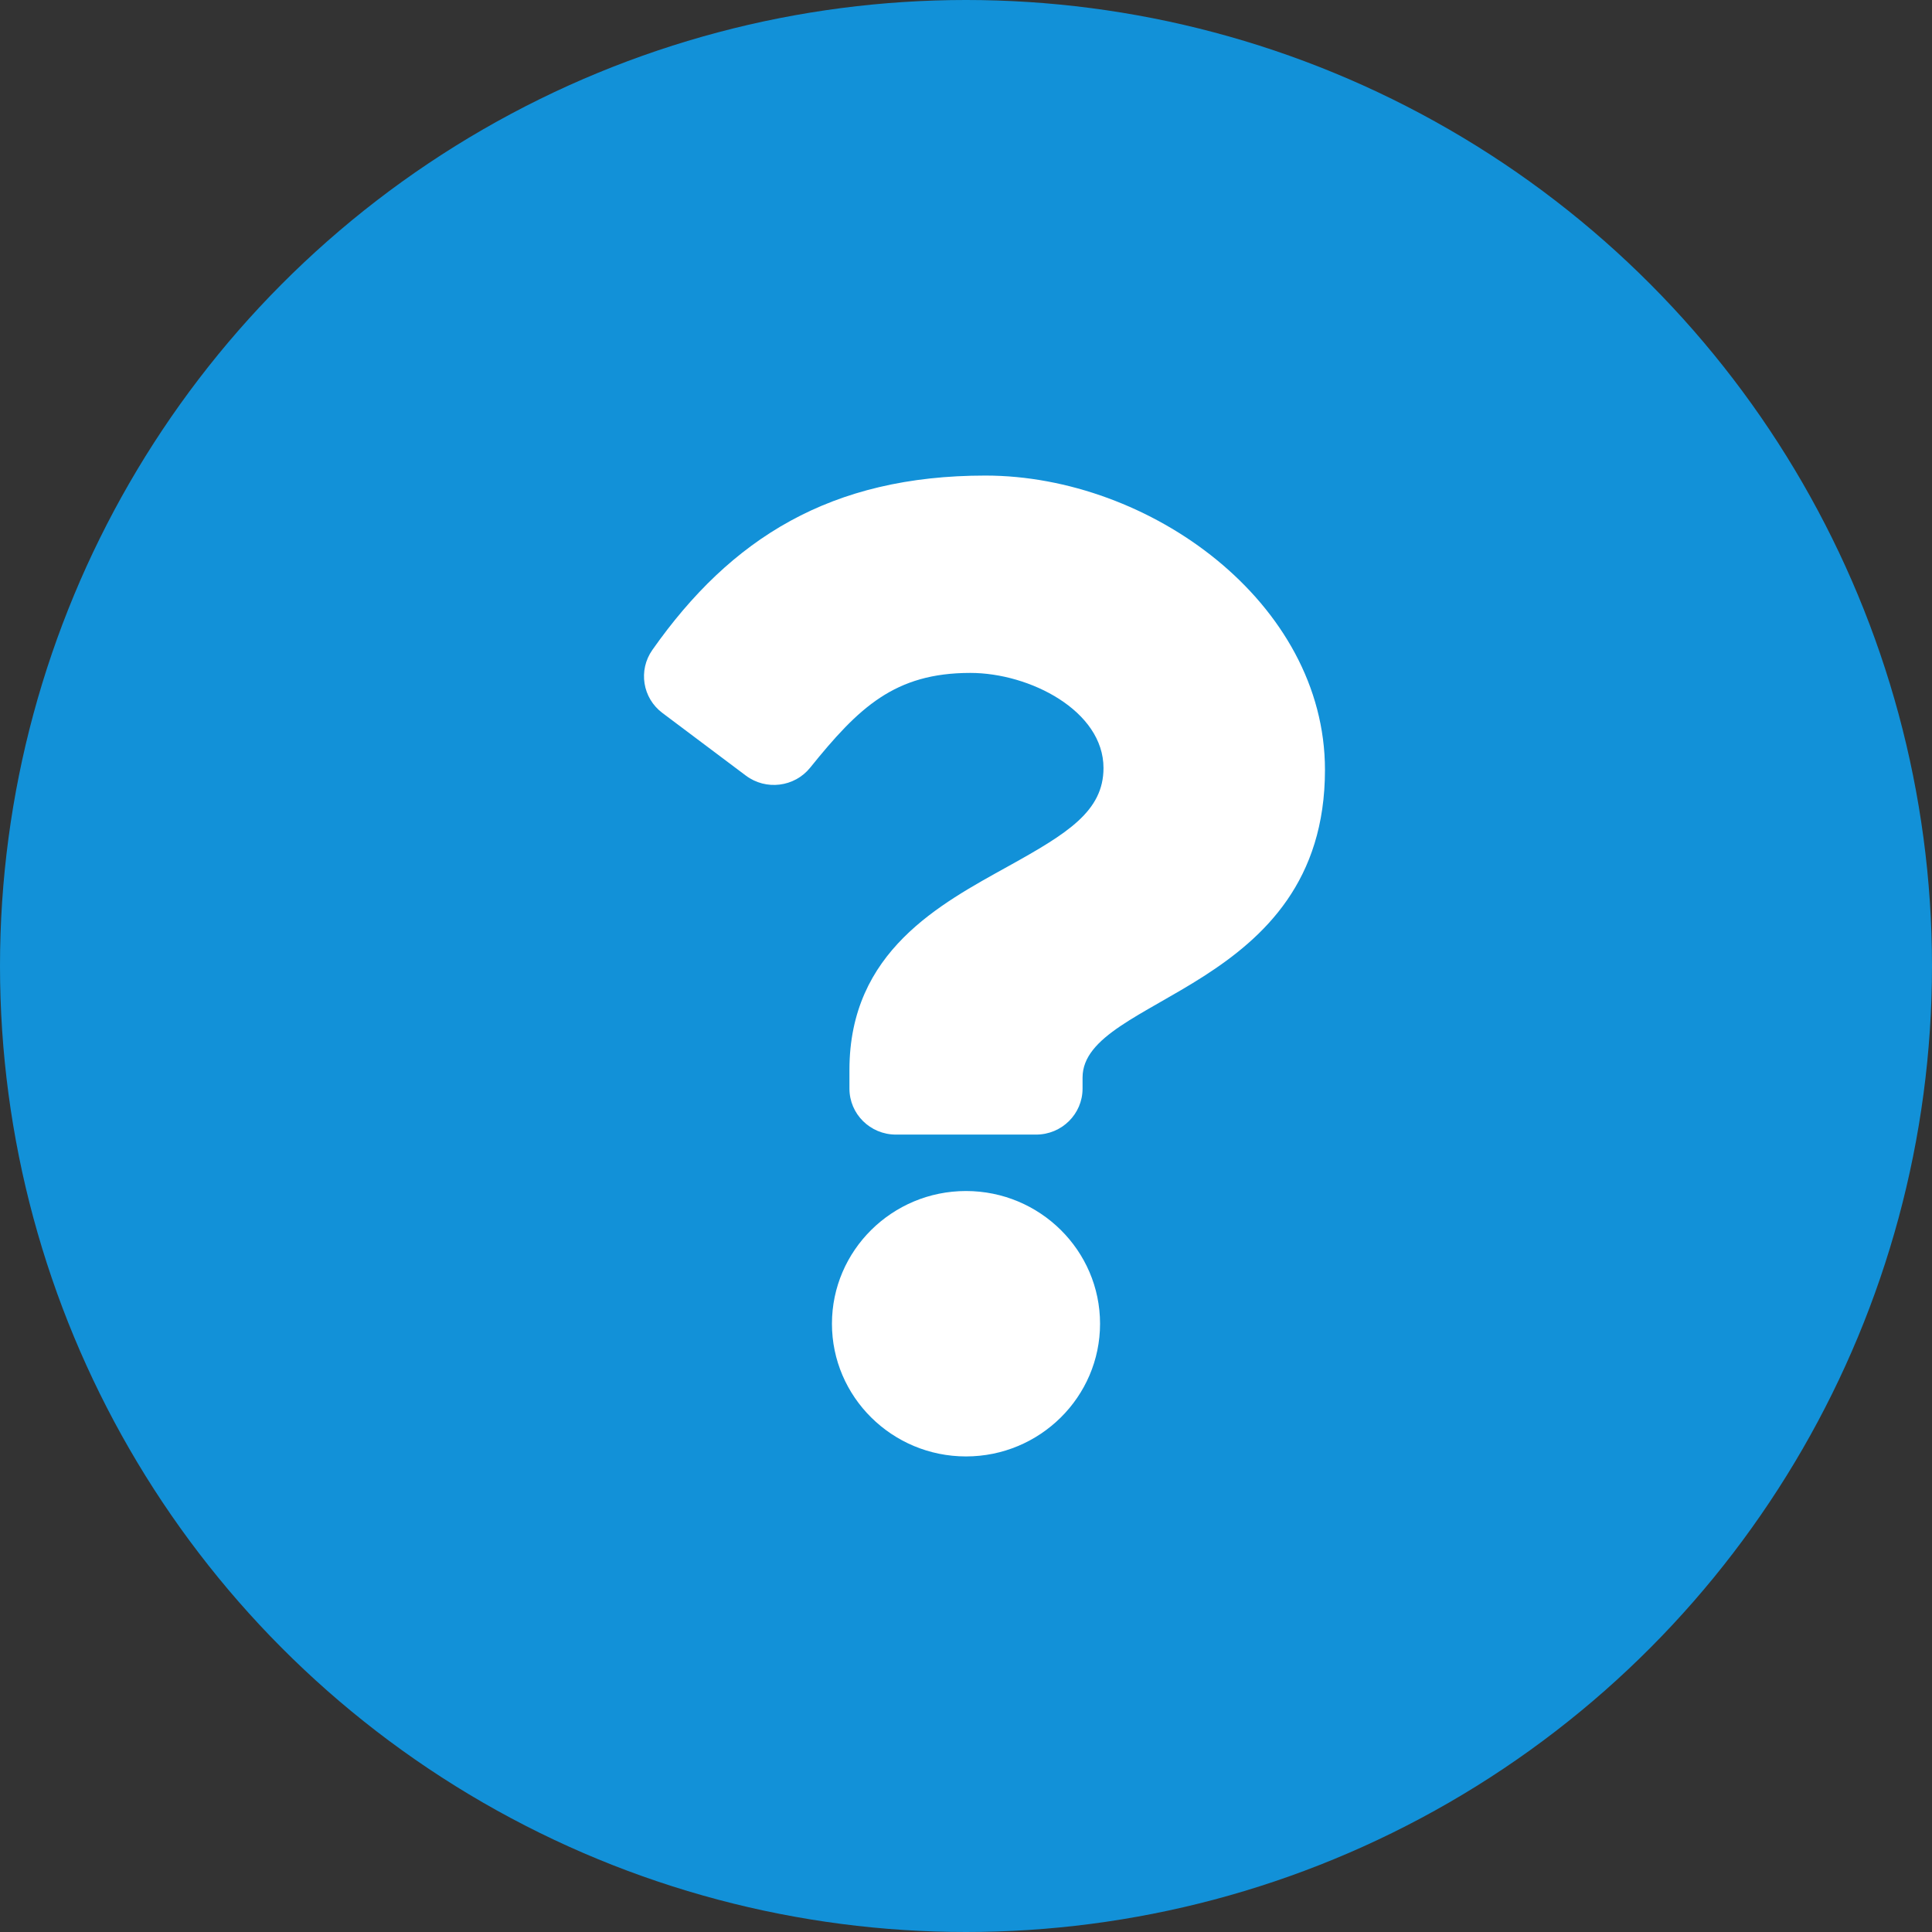 <svg width="130" height="130" viewBox="0 0 130 130" fill="none" xmlns="http://www.w3.org/2000/svg">
<rect x="0" y="0" width="130" height="130" fill="#333333" stroke="none"/>
<circle cx="65" cy="65" r="65" fill="#1291D8"/>
<path d="M66.305 32C55.912 32 49.18 36.216 43.895 43.734C42.936 45.098 43.232 46.968 44.569 47.971L50.186 52.188C51.537 53.202 53.459 52.965 54.516 51.653C57.778 47.608 60.197 45.279 65.292 45.279C69.297 45.279 74.252 47.831 74.252 51.677C74.252 54.584 71.828 56.077 67.873 58.272C63.261 60.832 57.157 64.018 57.157 71.988V73.25C57.157 74.959 58.556 76.344 60.282 76.344H69.718C71.444 76.344 72.843 74.959 72.843 73.25V72.506C72.843 66.981 89.154 66.751 89.154 51.8C89.154 40.541 77.357 32 66.305 32ZM65 80.141C60.027 80.141 55.98 84.147 55.98 89.071C55.98 93.994 60.027 98 65 98C69.974 98 74.02 93.994 74.02 89.07C74.02 84.147 69.974 80.141 65 80.141Z" fill="white"/>
</svg>

